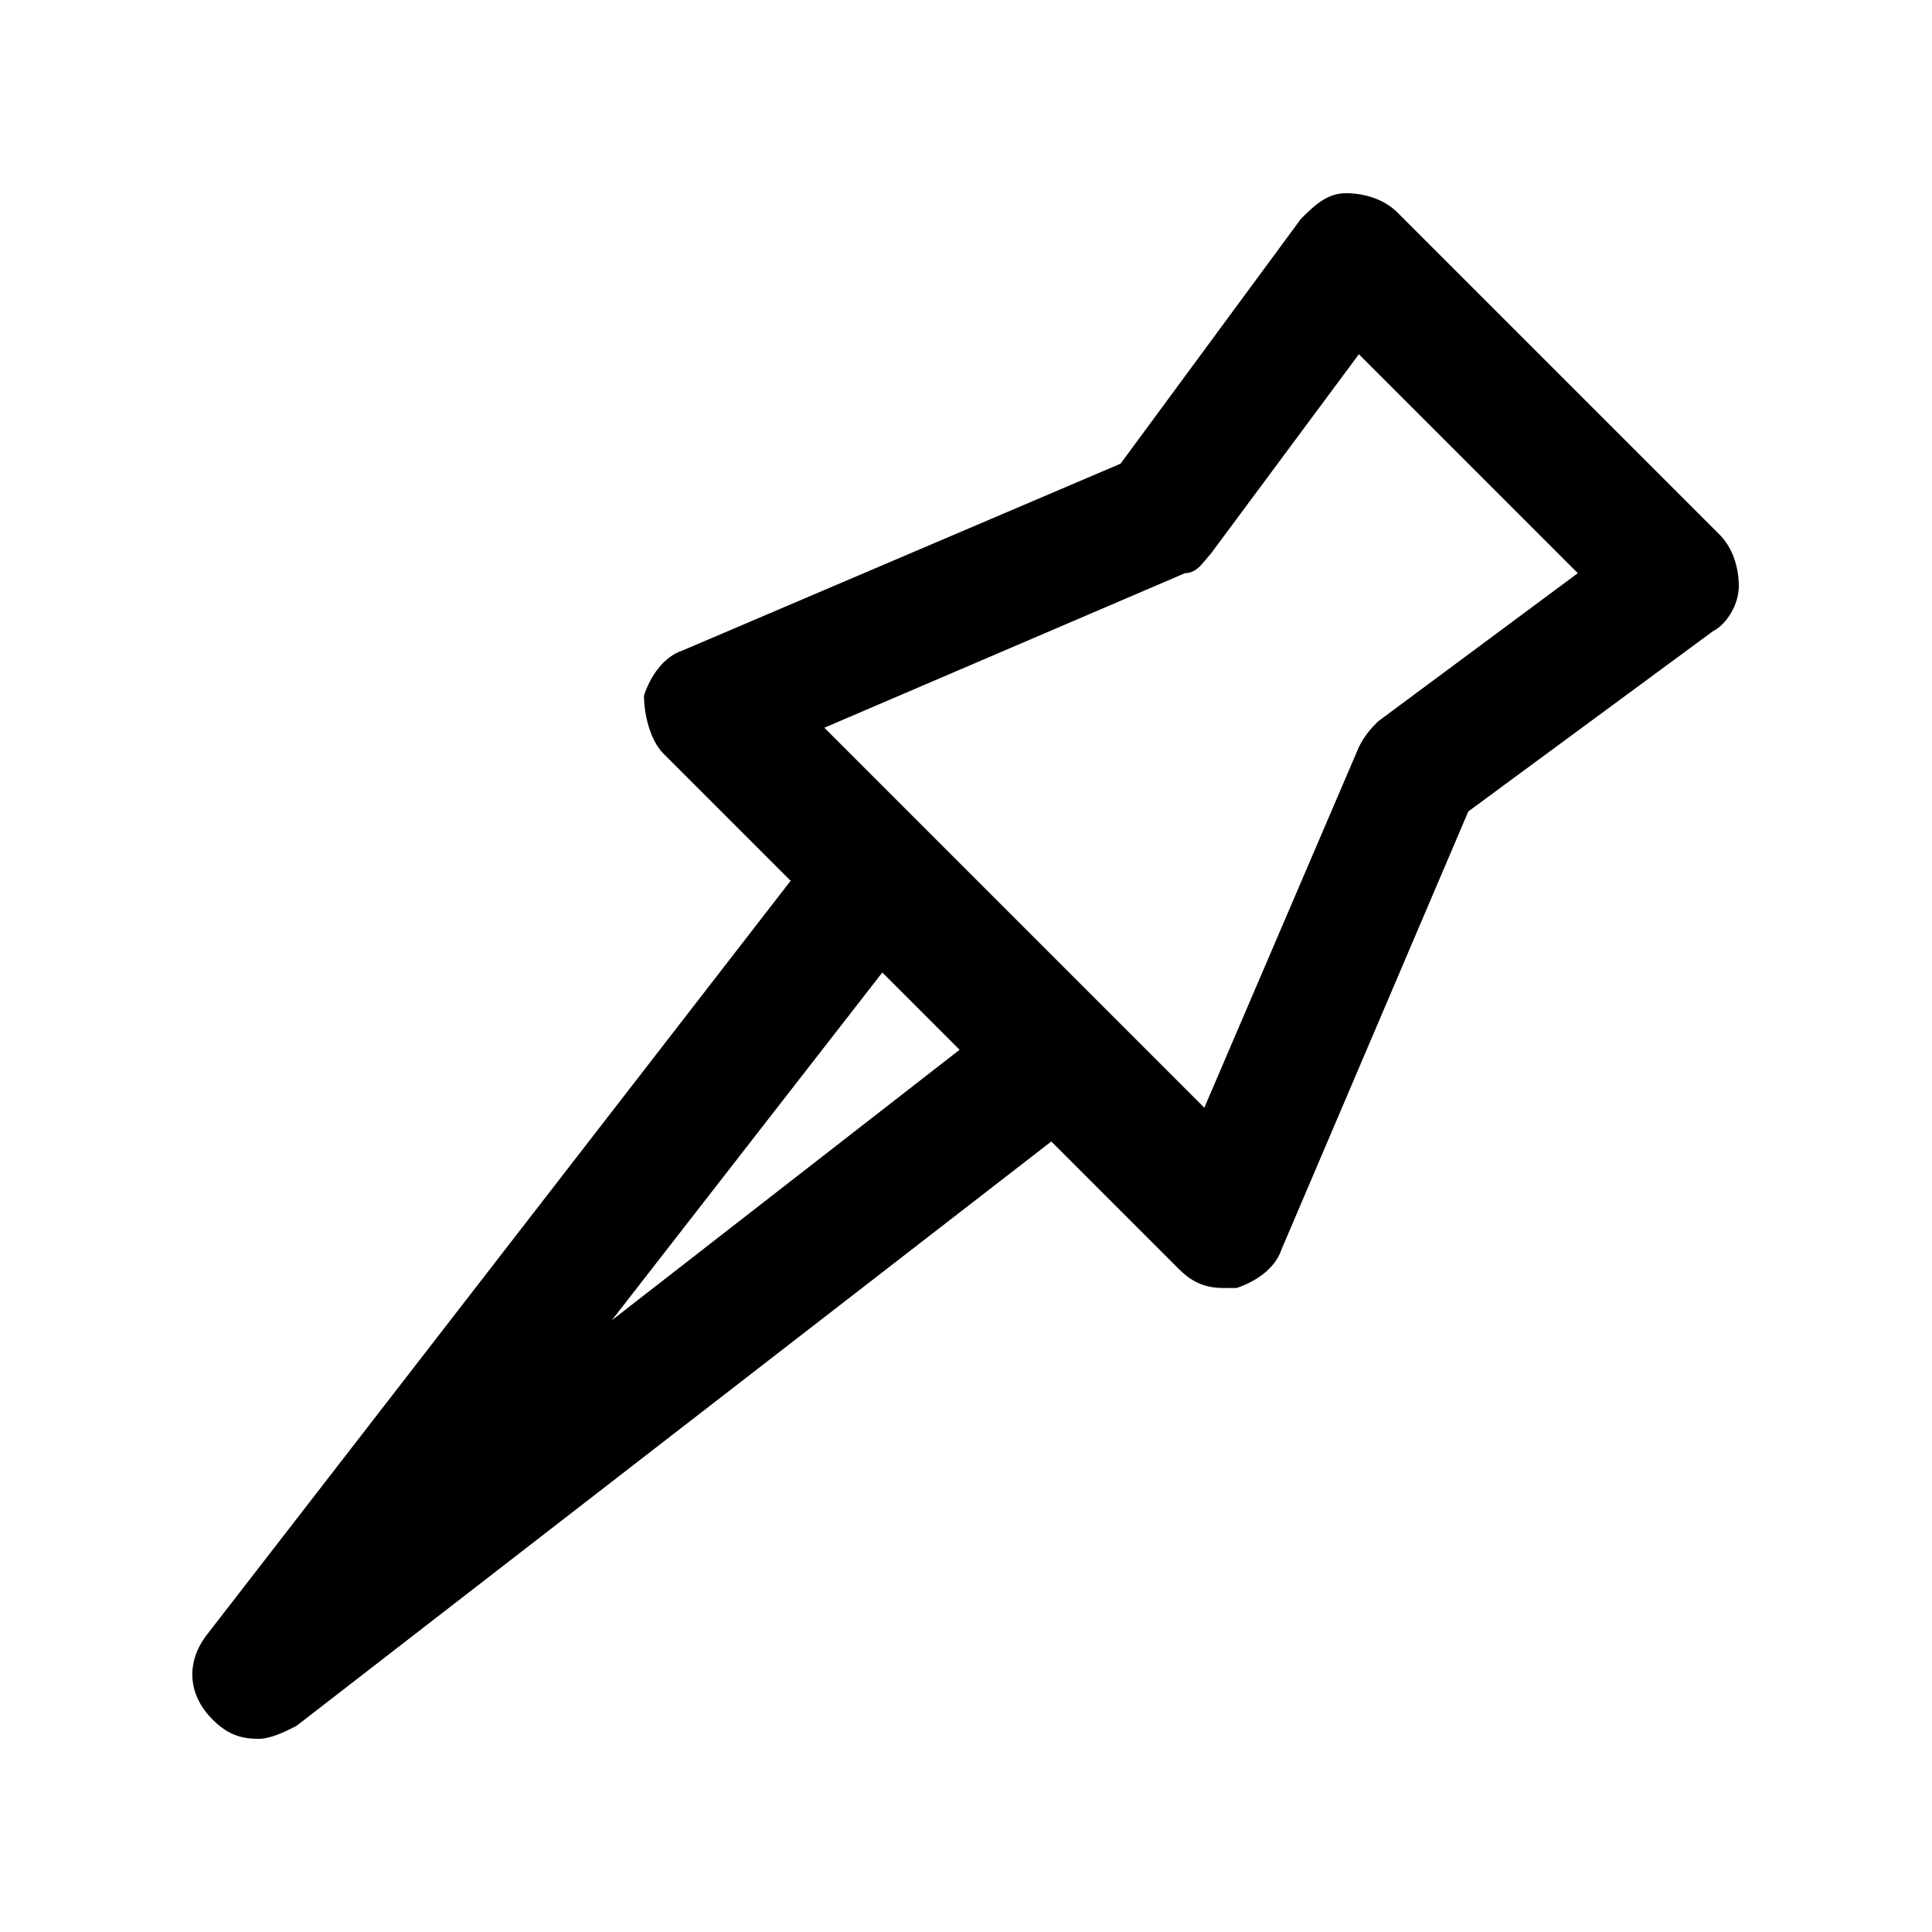 <!-- Generated by IcoMoon.io -->
<svg version="1.1" xmlns="http://www.w3.org/2000/svg" width="40" height="40" viewBox="0 0 40 40">
<title>mi-pin-point</title>
<path d="M25.333 26.667c-0.4 0-0.667-0.133-0.933-0.4l-10.667-10.667c-0.267-0.267-0.4-0.8-0.4-1.2 0.133-0.4 0.4-0.8 0.8-0.933l9.067-3.867 3.733-5.067c0.267-0.267 0.533-0.533 0.933-0.533s0.8 0.133 1.067 0.4l6.667 6.667c0.267 0.267 0.4 0.667 0.4 1.067s-0.267 0.8-0.533 0.933l-5.067 3.733-3.867 9.067c-0.133 0.4-0.533 0.667-0.933 0.8-0.133 0-0.133 0-0.267 0zM17.067 15.067l7.867 7.867 3.2-7.467c0.133-0.267 0.267-0.4 0.4-0.533l4.133-3.067-4.533-4.533-3.067 4.133c-0.133 0.133-0.267 0.4-0.533 0.4l-7.467 3.2z"></path>
<path d="M5.333 36c-0.4 0-0.667-0.133-0.933-0.4-0.533-0.533-0.533-1.2-0.133-1.733l12.8-16.533c0.4-0.533 1.333-0.667 1.867-0.267s0.667 1.333 0.267 1.867l-6.533 8.4 8.4-6.533c0.533-0.4 1.467-0.4 1.867 0.267 0.4 0.533 0.4 1.467-0.267 1.867l-16.533 12.8c-0.267 0.133-0.533 0.267-0.8 0.267z"></path>
</svg>
